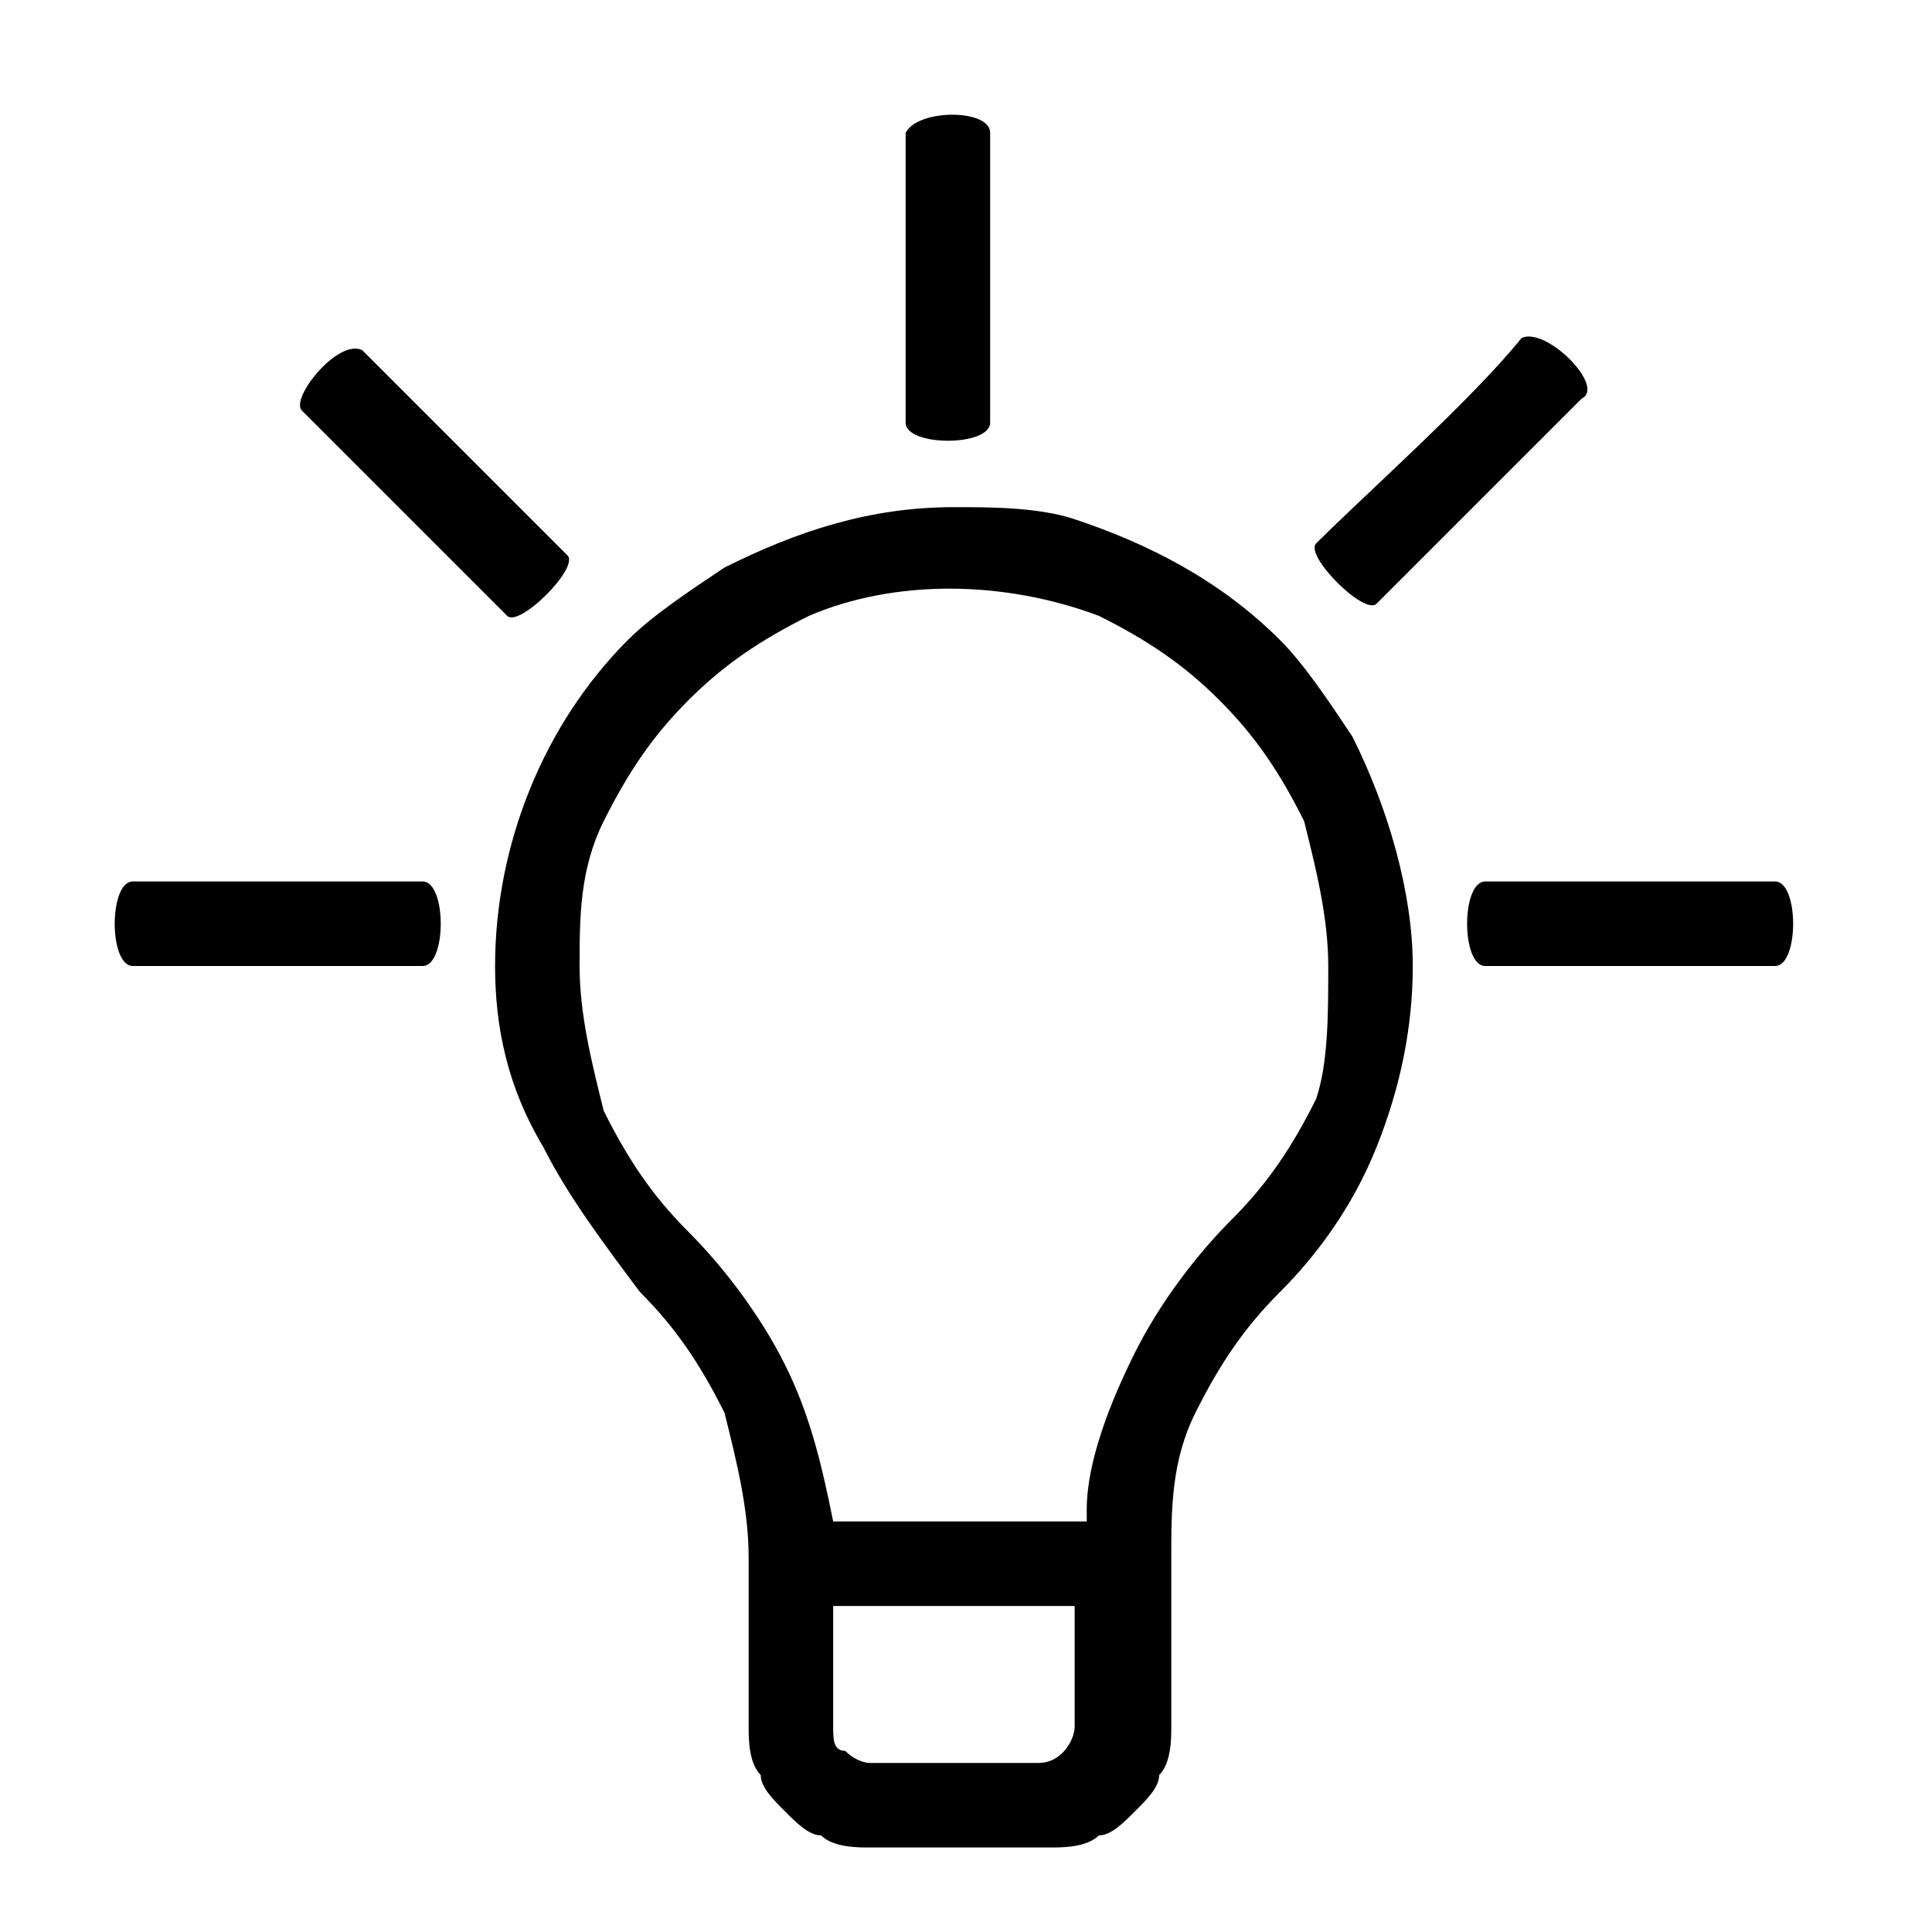 <?xml version="1.0" encoding="utf-8"?>
<!-- Generator: Adobe Illustrator 25.2.3, SVG Export Plug-In . SVG Version: 6.00 Build 0)  -->
<svg version="1.1" id="Layer_1" xmlns="http://www.w3.org/2000/svg" xmlns:xlink="http://www.w3.org/1999/xlink" x="0px" y="0px"
	 viewBox="0 0 16 16" style="enable-background:new 0 0 16 16;" xml:space="preserve">
<path d="M7.9,4.2c0.3,0,0.7,0,1,0.1c0.6,0.2,1.2,0.5,1.7,1c0.2,0.2,0.4,0.5,0.6,0.8c0.3,0.6,0.5,1.3,0.5,1.9c0,0.5-0.1,1-0.3,1.5
	c-0.2,0.5-0.5,0.9-0.8,1.2c-0.3,0.3-0.5,0.6-0.7,1c-0.2,0.4-0.2,0.8-0.2,1.2v1.4c0,0.1,0,0.3-0.1,0.4c0,0.1-0.1,0.2-0.2,0.3
	c-0.1,0.1-0.2,0.2-0.3,0.2c-0.1,0.1-0.3,0.1-0.4,0.1H7.2c-0.1,0-0.3,0-0.4-0.1c-0.1,0-0.2-0.1-0.3-0.2c-0.1-0.1-0.2-0.2-0.2-0.3
	c-0.1-0.1-0.1-0.3-0.1-0.4v-1.4c0-0.4-0.1-0.8-0.2-1.2c-0.2-0.4-0.4-0.7-0.7-1c-0.3-0.4-0.6-0.8-0.8-1.2C4.2,9,4.1,8.5,4.1,8
	c0-1,0.4-2,1.1-2.7C5.4,5.1,5.7,4.9,6,4.7C6.6,4.4,7.2,4.2,7.9,4.2z M9,12.5c0-0.4,0.2-0.9,0.4-1.3c0.2-0.4,0.5-0.8,0.8-1.1
	c0.3-0.3,0.5-0.6,0.7-1C11,8.8,11,8.4,11,8c0-0.4-0.1-0.8-0.2-1.2c-0.2-0.4-0.4-0.7-0.7-1c-0.3-0.3-0.6-0.5-1-0.7
	c-0.8-0.3-1.7-0.3-2.4,0C6.3,5.3,6,5.5,5.7,5.8C5.4,6.1,5.2,6.4,5,6.8C4.8,7.2,4.8,7.6,4.8,8c0,0.4,0.1,0.8,0.2,1.2
	c0.2,0.4,0.4,0.7,0.7,1c0.3,0.3,0.6,0.7,0.8,1.1c0.2,0.4,0.3,0.8,0.4,1.3H9z M8.6,14.6c0.2,0,0.3-0.2,0.3-0.3v-1H6.9v1
	c0,0.1,0,0.2,0.1,0.2c0.1,0.1,0.2,0.1,0.2,0.1H8.6z"/>
<path d="M3,2.9c0.4,0.4,1.4,1.4,1.7,1.7c0.1,0.1-0.4,0.6-0.5,0.5C3.8,4.7,2.9,3.8,2.5,3.4C2.4,3.3,2.8,2.8,3,2.9z"/>
<path d="M13.1,3.3c-0.4,0.4-1.4,1.4-1.7,1.7c-0.1,0.1-0.6-0.4-0.5-0.5c0.4-0.4,1.3-1.2,1.7-1.7C12.8,2.7,13.3,3.2,13.1,3.3z"/>
<path d="M8.2,1.1c0,0.5,0,1.9,0,2.4c0,0.2-0.7,0.2-0.7,0c0-0.6,0-1.8,0-2.4C7.6,0.9,8.2,0.9,8.2,1.1z"/>
<g>
	<path d="M1.1,7.3c0.5,0,1.9,0,2.4,0c0.2,0,0.2,0.7,0,0.7C2.9,8,1.7,8,1.1,8C0.9,8,0.9,7.3,1.1,7.3z"/>
	<path d="M14.7,8c-0.5,0-1.9,0-2.4,0c-0.2,0-0.2-0.7,0-0.7c0.6,0,1.8,0,2.4,0C14.9,7.3,14.9,8,14.7,8z"/>
</g>
</svg>
